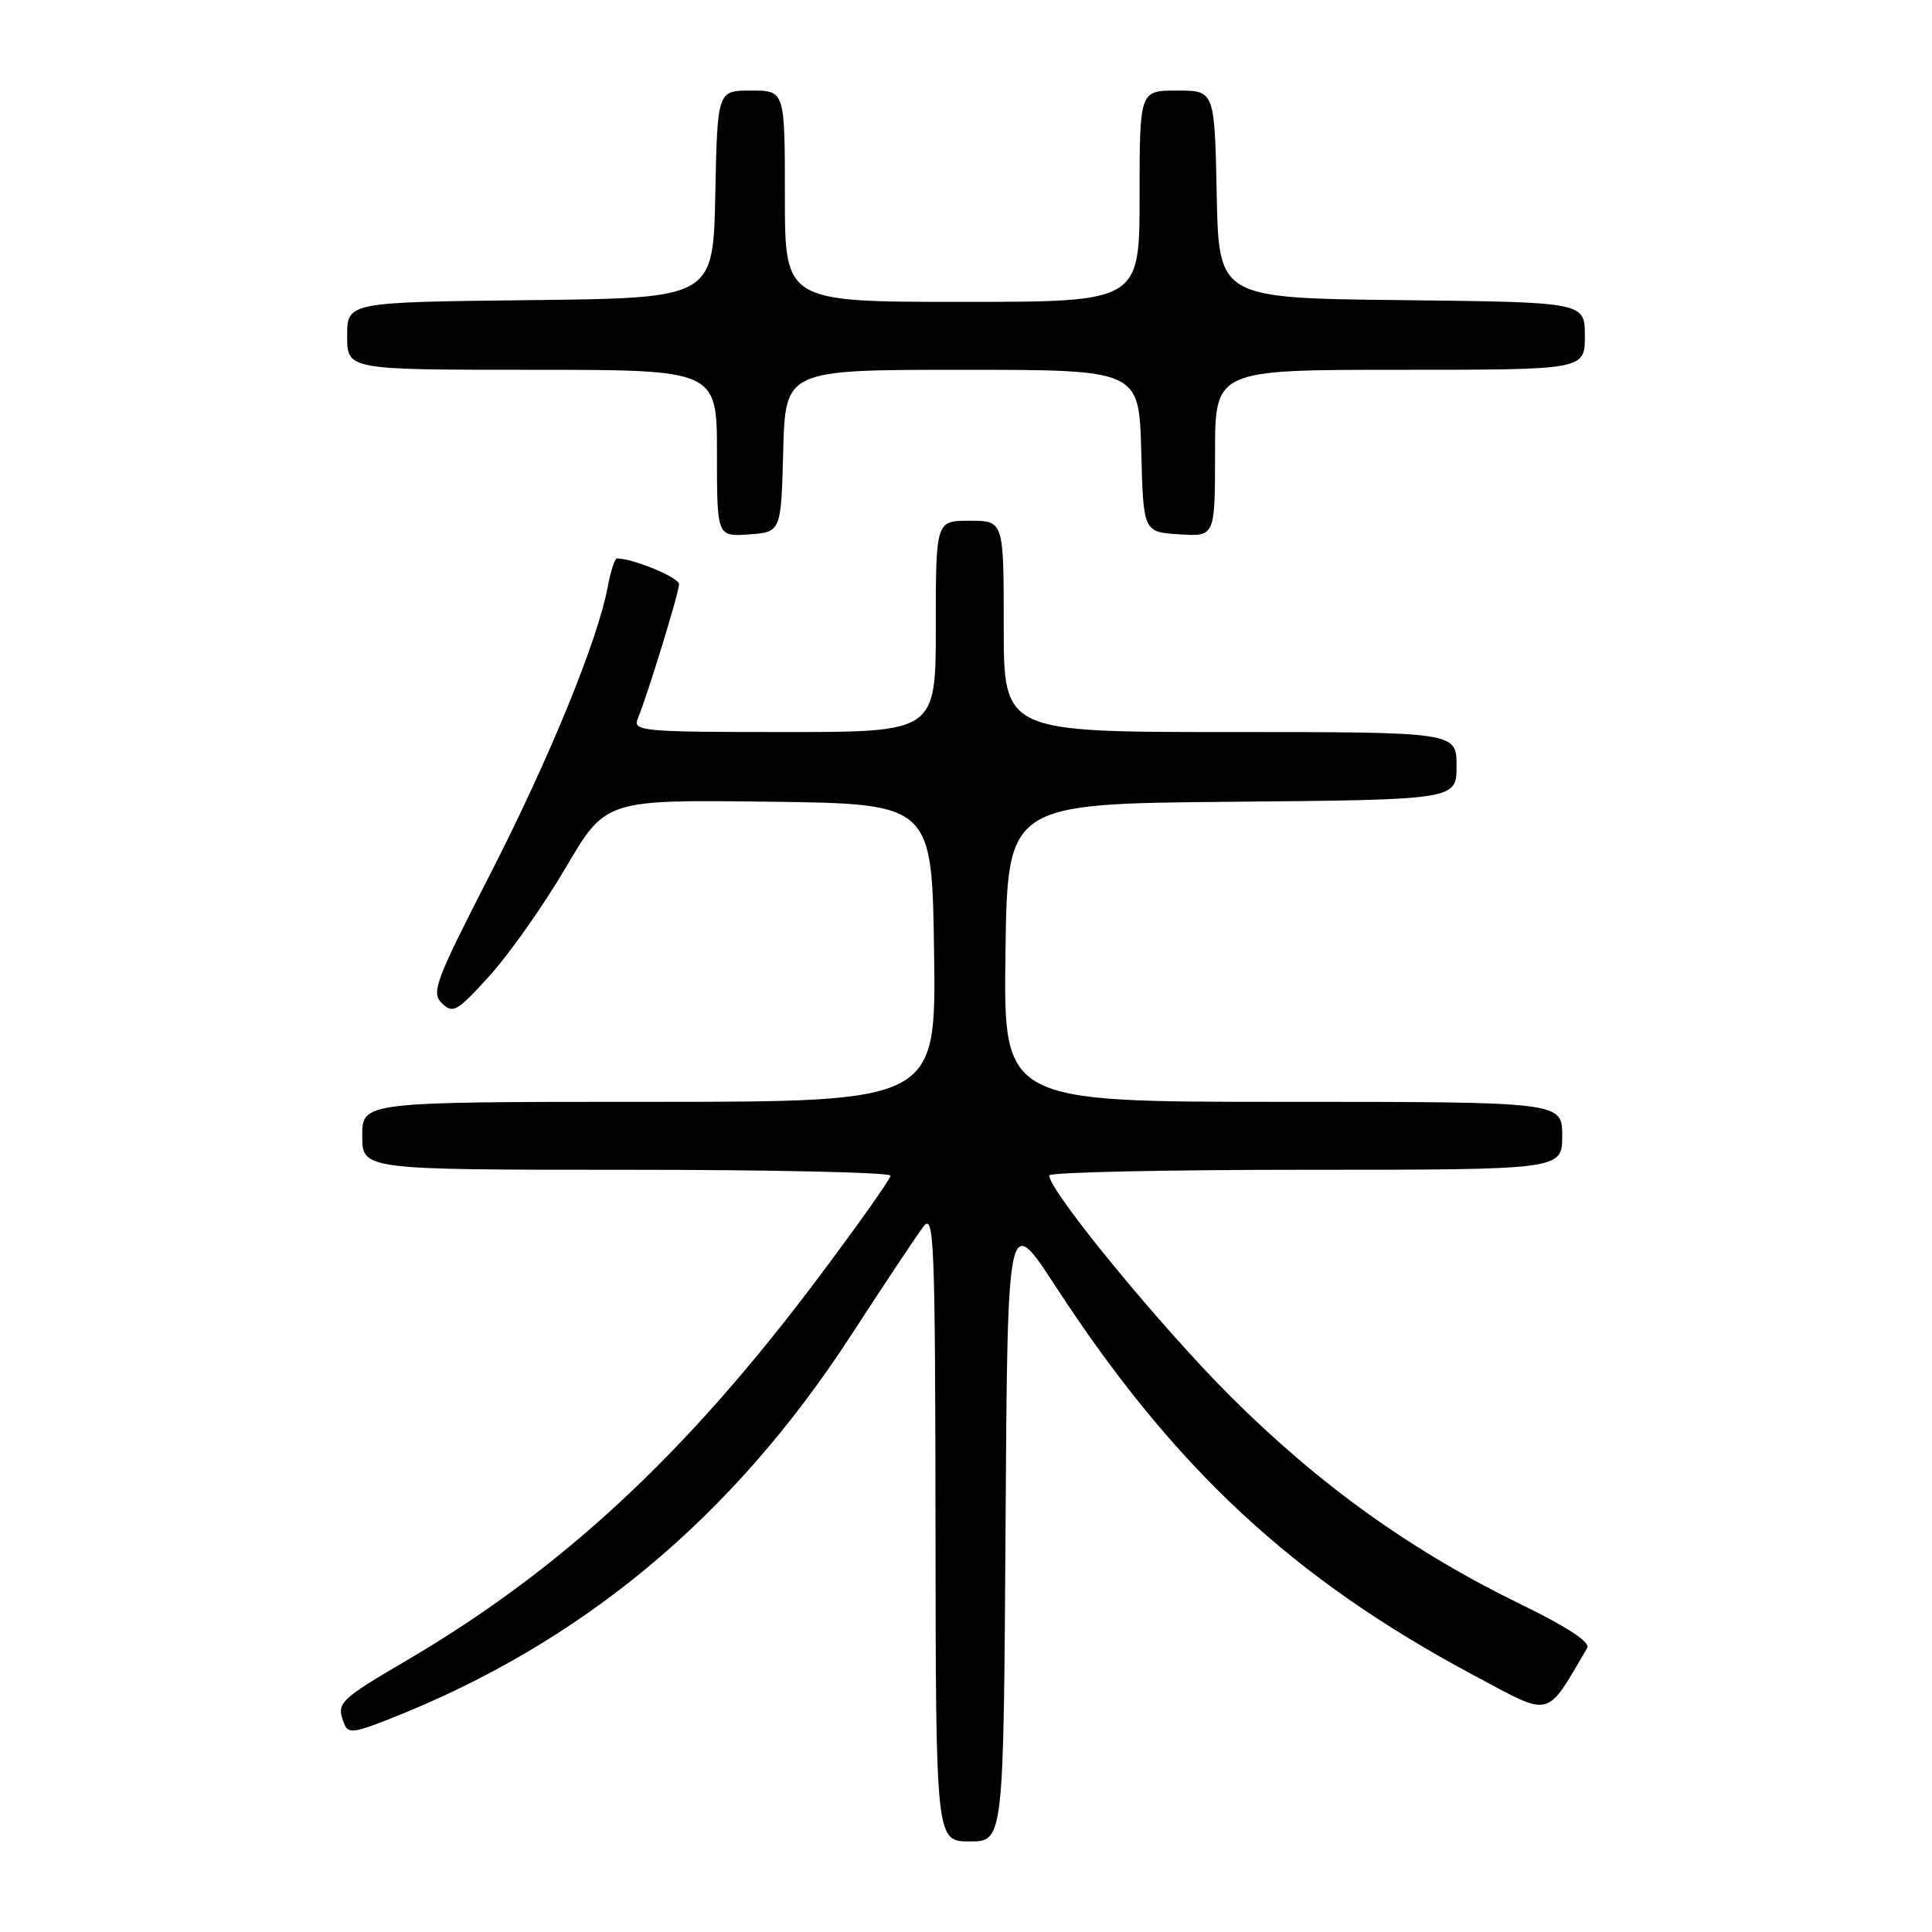 <?xml version="1.0" encoding="UTF-8" standalone="no"?>
<!DOCTYPE svg PUBLIC "-//W3C//DTD SVG 1.1//EN" "http://www.w3.org/Graphics/SVG/1.1/DTD/svg11.dtd" >
<svg xmlns="http://www.w3.org/2000/svg" xmlns:xlink="http://www.w3.org/1999/xlink" version="1.1" viewBox="0 0 256 256">
 <g >
 <path fill="currentColor"
d=" M 133.24 202.34 C 133.50 160.68 133.50 160.68 139.83 170.39 C 155.54 194.51 171.26 209.15 195.22 221.95 C 205.77 227.59 204.74 227.83 210.32 218.35 C 210.75 217.61 207.64 215.56 201.62 212.63 C 187.13 205.59 174.93 196.86 163.14 185.12 C 153.82 175.83 139.08 157.89 139.02 155.75 C 139.01 155.34 154.30 155.00 173.00 155.00 C 207.00 155.00 207.00 155.00 207.00 150.50 C 207.00 146.00 207.00 146.00 169.98 146.00 C 132.96 146.00 132.96 146.00 133.23 126.25 C 133.50 106.50 133.50 106.50 163.25 106.24 C 193.00 105.97 193.00 105.97 193.00 101.49 C 193.00 97.00 193.00 97.00 163.00 97.00 C 133.00 97.00 133.00 97.00 133.00 83.00 C 133.00 69.00 133.00 69.00 128.50 69.00 C 124.00 69.00 124.00 69.00 124.00 83.00 C 124.00 97.00 124.00 97.00 103.89 97.00 C 85.14 97.00 83.83 96.88 84.50 95.25 C 85.81 92.07 89.97 78.52 89.98 77.41 C 90.00 76.53 83.88 74.00 81.75 74.00 C 81.46 74.00 80.91 75.69 80.53 77.75 C 79.21 84.85 72.79 100.53 64.89 115.95 C 57.66 130.06 57.11 131.53 58.57 132.95 C 60.02 134.36 60.60 134.02 64.92 129.24 C 67.53 126.35 72.05 119.93 74.96 114.97 C 80.25 105.96 80.25 105.96 101.88 106.23 C 123.50 106.50 123.50 106.50 123.77 126.25 C 124.04 146.00 124.04 146.00 86.02 146.00 C 48.00 146.00 48.00 146.00 48.00 150.50 C 48.00 155.00 48.00 155.00 83.00 155.00 C 102.25 155.00 118.00 155.35 118.00 155.78 C 118.00 156.21 113.66 162.34 108.36 169.40 C 90.86 192.71 74.49 207.92 53.89 220.01 C 44.88 225.30 44.54 225.64 45.59 228.37 C 46.10 229.71 46.81 229.65 51.34 227.88 C 76.91 217.87 97.02 201.19 112.79 176.90 C 117.22 170.08 121.53 163.60 122.38 162.50 C 123.76 160.69 123.92 164.51 123.96 202.25 C 124.00 244.00 124.00 244.00 128.49 244.00 C 132.98 244.00 132.98 244.00 133.24 202.34 Z  M 103.78 59.75 C 104.07 49.00 104.07 49.00 127.50 49.00 C 150.93 49.00 150.93 49.00 151.22 59.75 C 151.50 70.50 151.50 70.50 156.25 70.80 C 161.00 71.11 161.00 71.11 161.00 60.05 C 161.00 49.00 161.00 49.00 185.50 49.00 C 210.00 49.00 210.00 49.00 210.00 44.52 C 210.00 40.04 210.00 40.04 185.75 39.77 C 161.50 39.50 161.50 39.50 161.22 25.75 C 160.94 12.00 160.94 12.00 155.97 12.00 C 151.00 12.00 151.00 12.00 151.00 26.00 C 151.00 40.00 151.00 40.00 127.50 40.00 C 104.00 40.00 104.00 40.00 104.00 26.00 C 104.00 12.00 104.00 12.00 99.53 12.00 C 95.06 12.00 95.06 12.00 94.78 25.75 C 94.50 39.50 94.50 39.50 70.25 39.77 C 46.00 40.04 46.00 40.04 46.00 44.52 C 46.00 49.00 46.00 49.00 70.50 49.00 C 95.00 49.00 95.00 49.00 95.00 60.06 C 95.00 71.11 95.00 71.11 99.25 70.81 C 103.50 70.50 103.50 70.50 103.78 59.75 Z "/>
</g>
</svg>